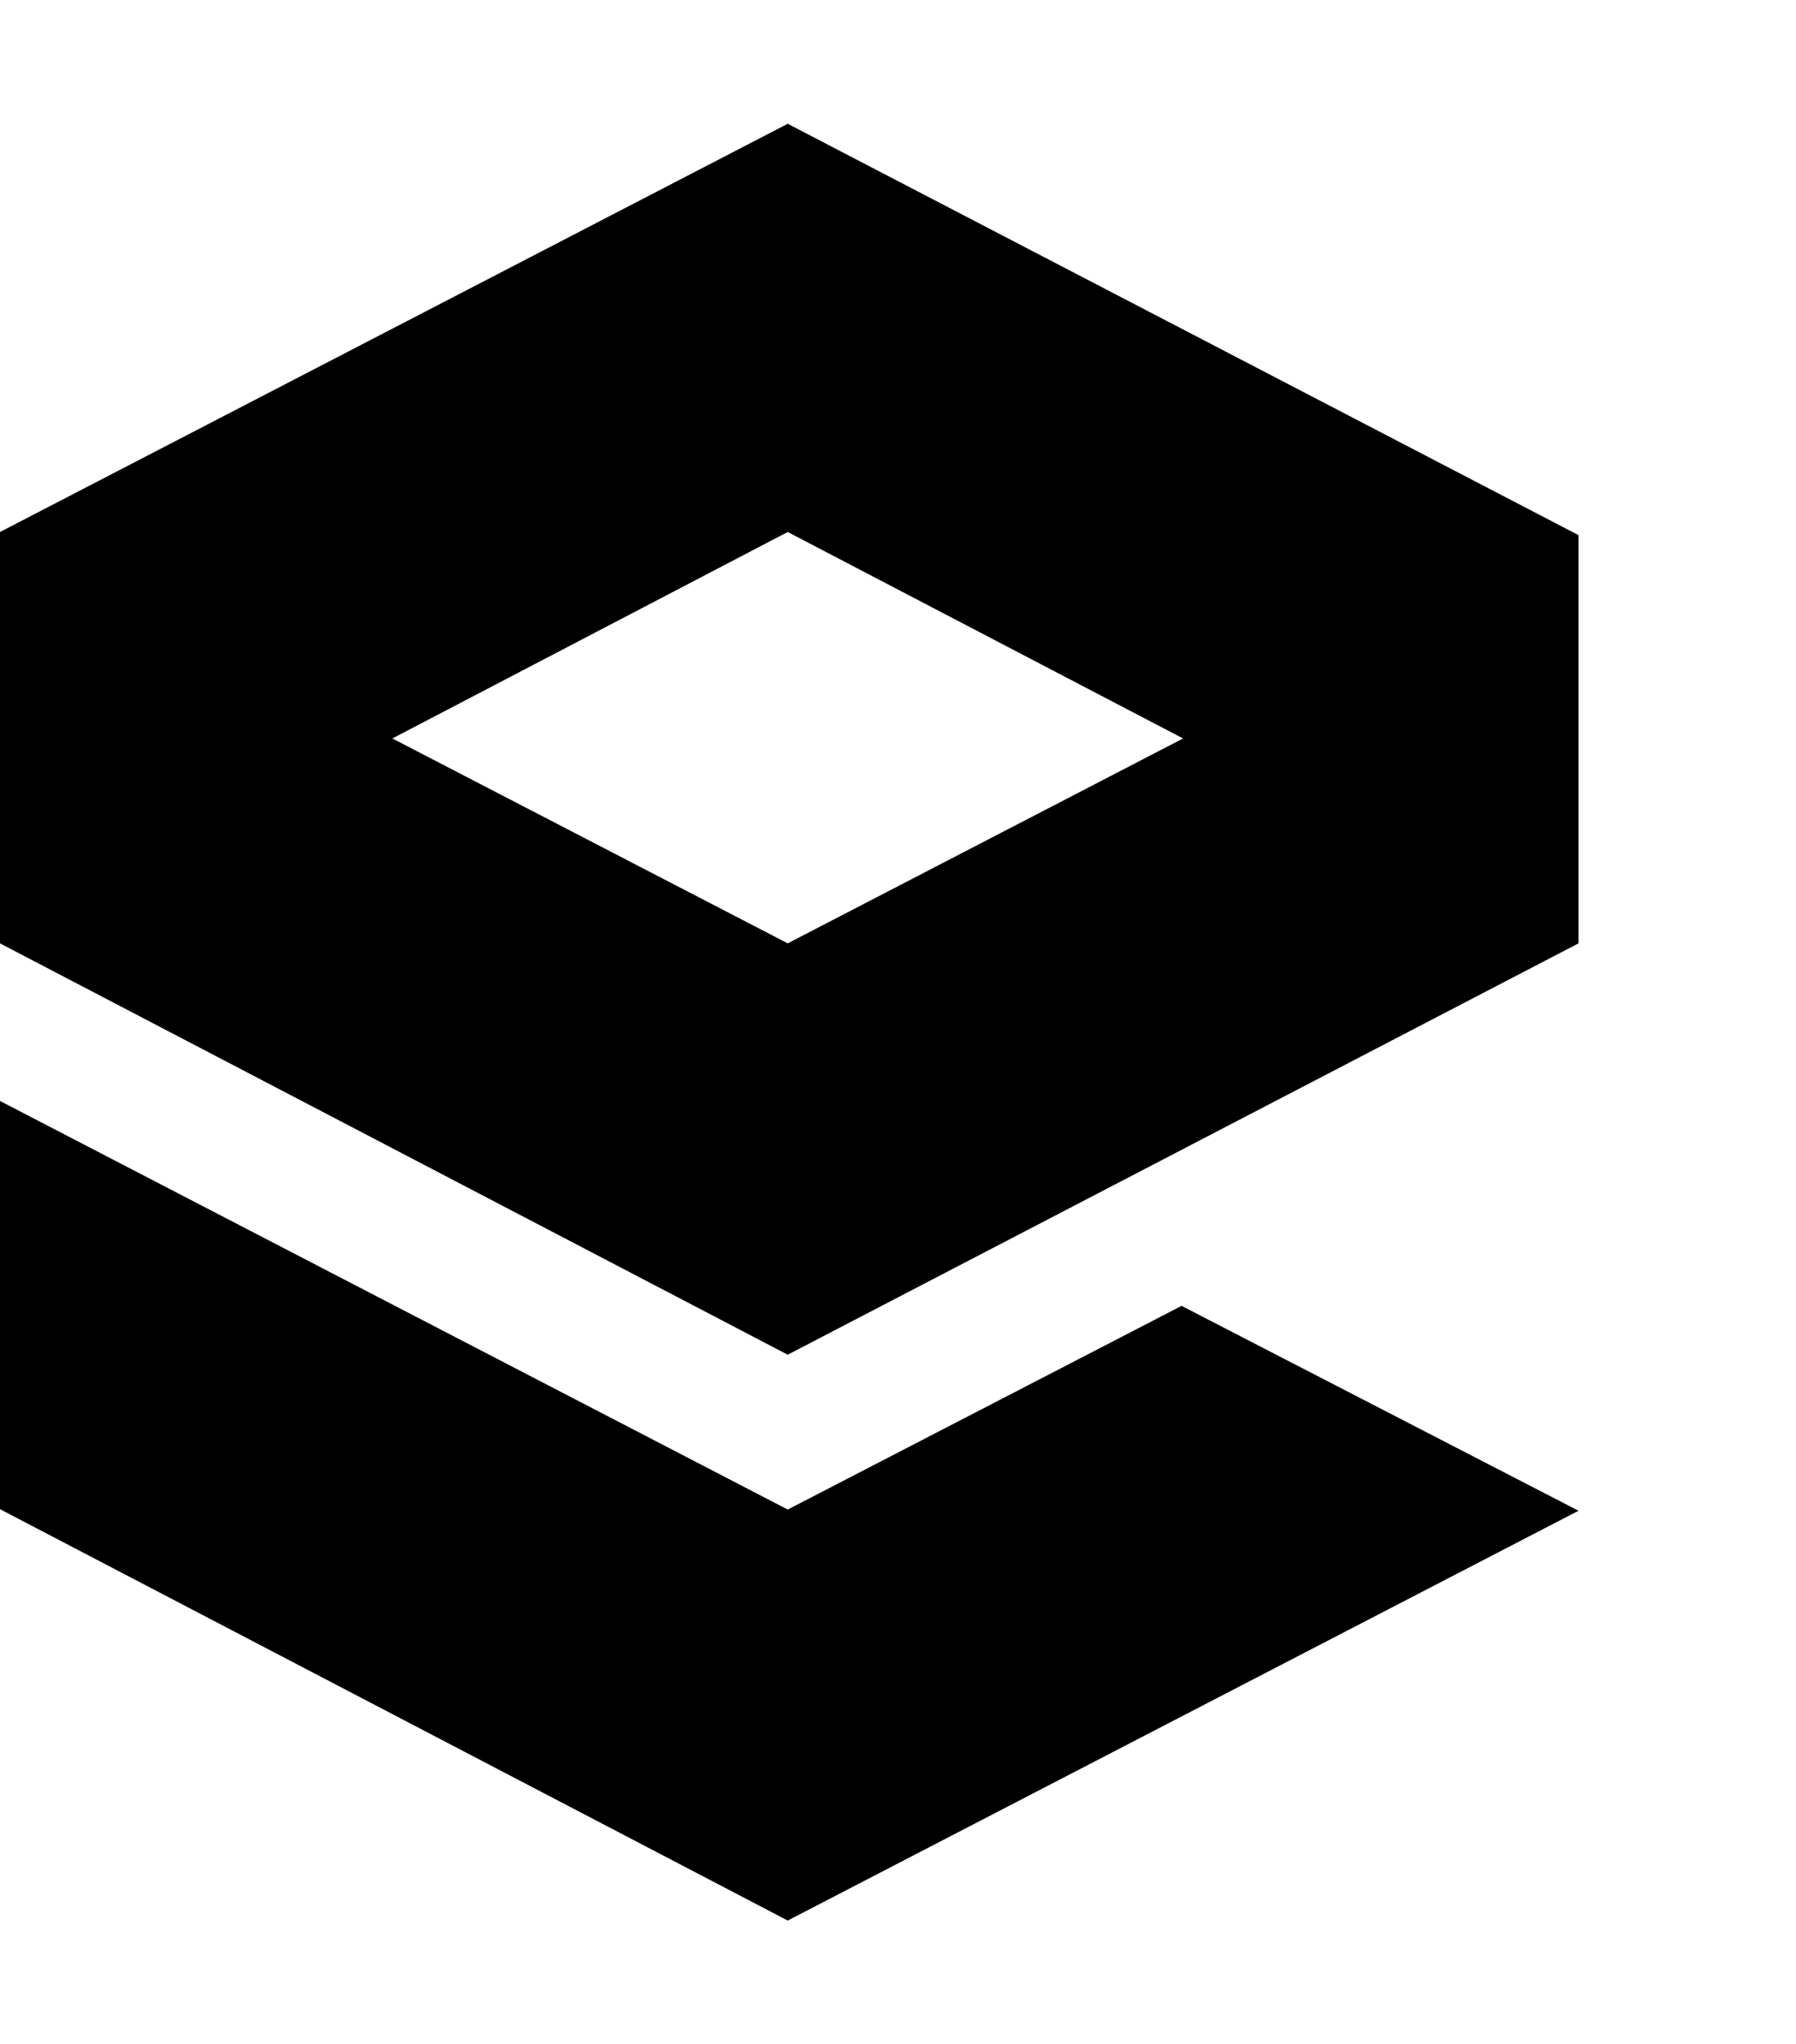 <svg xmlns="http://www.w3.org/2000/svg" width="450" height="512" viewBox="0 0 512 512"><path d="M0 278.456v116.325L224.561 512 450 395.228l-113.158-58.386-112.28 58.044Zm224.561-162.131 112.71 58.833-112.71 58.386-112.71-58.386Zm0-116.325L0 116.325v117.219l224.561 117.22L450 233.543V117.219Z"/></svg>